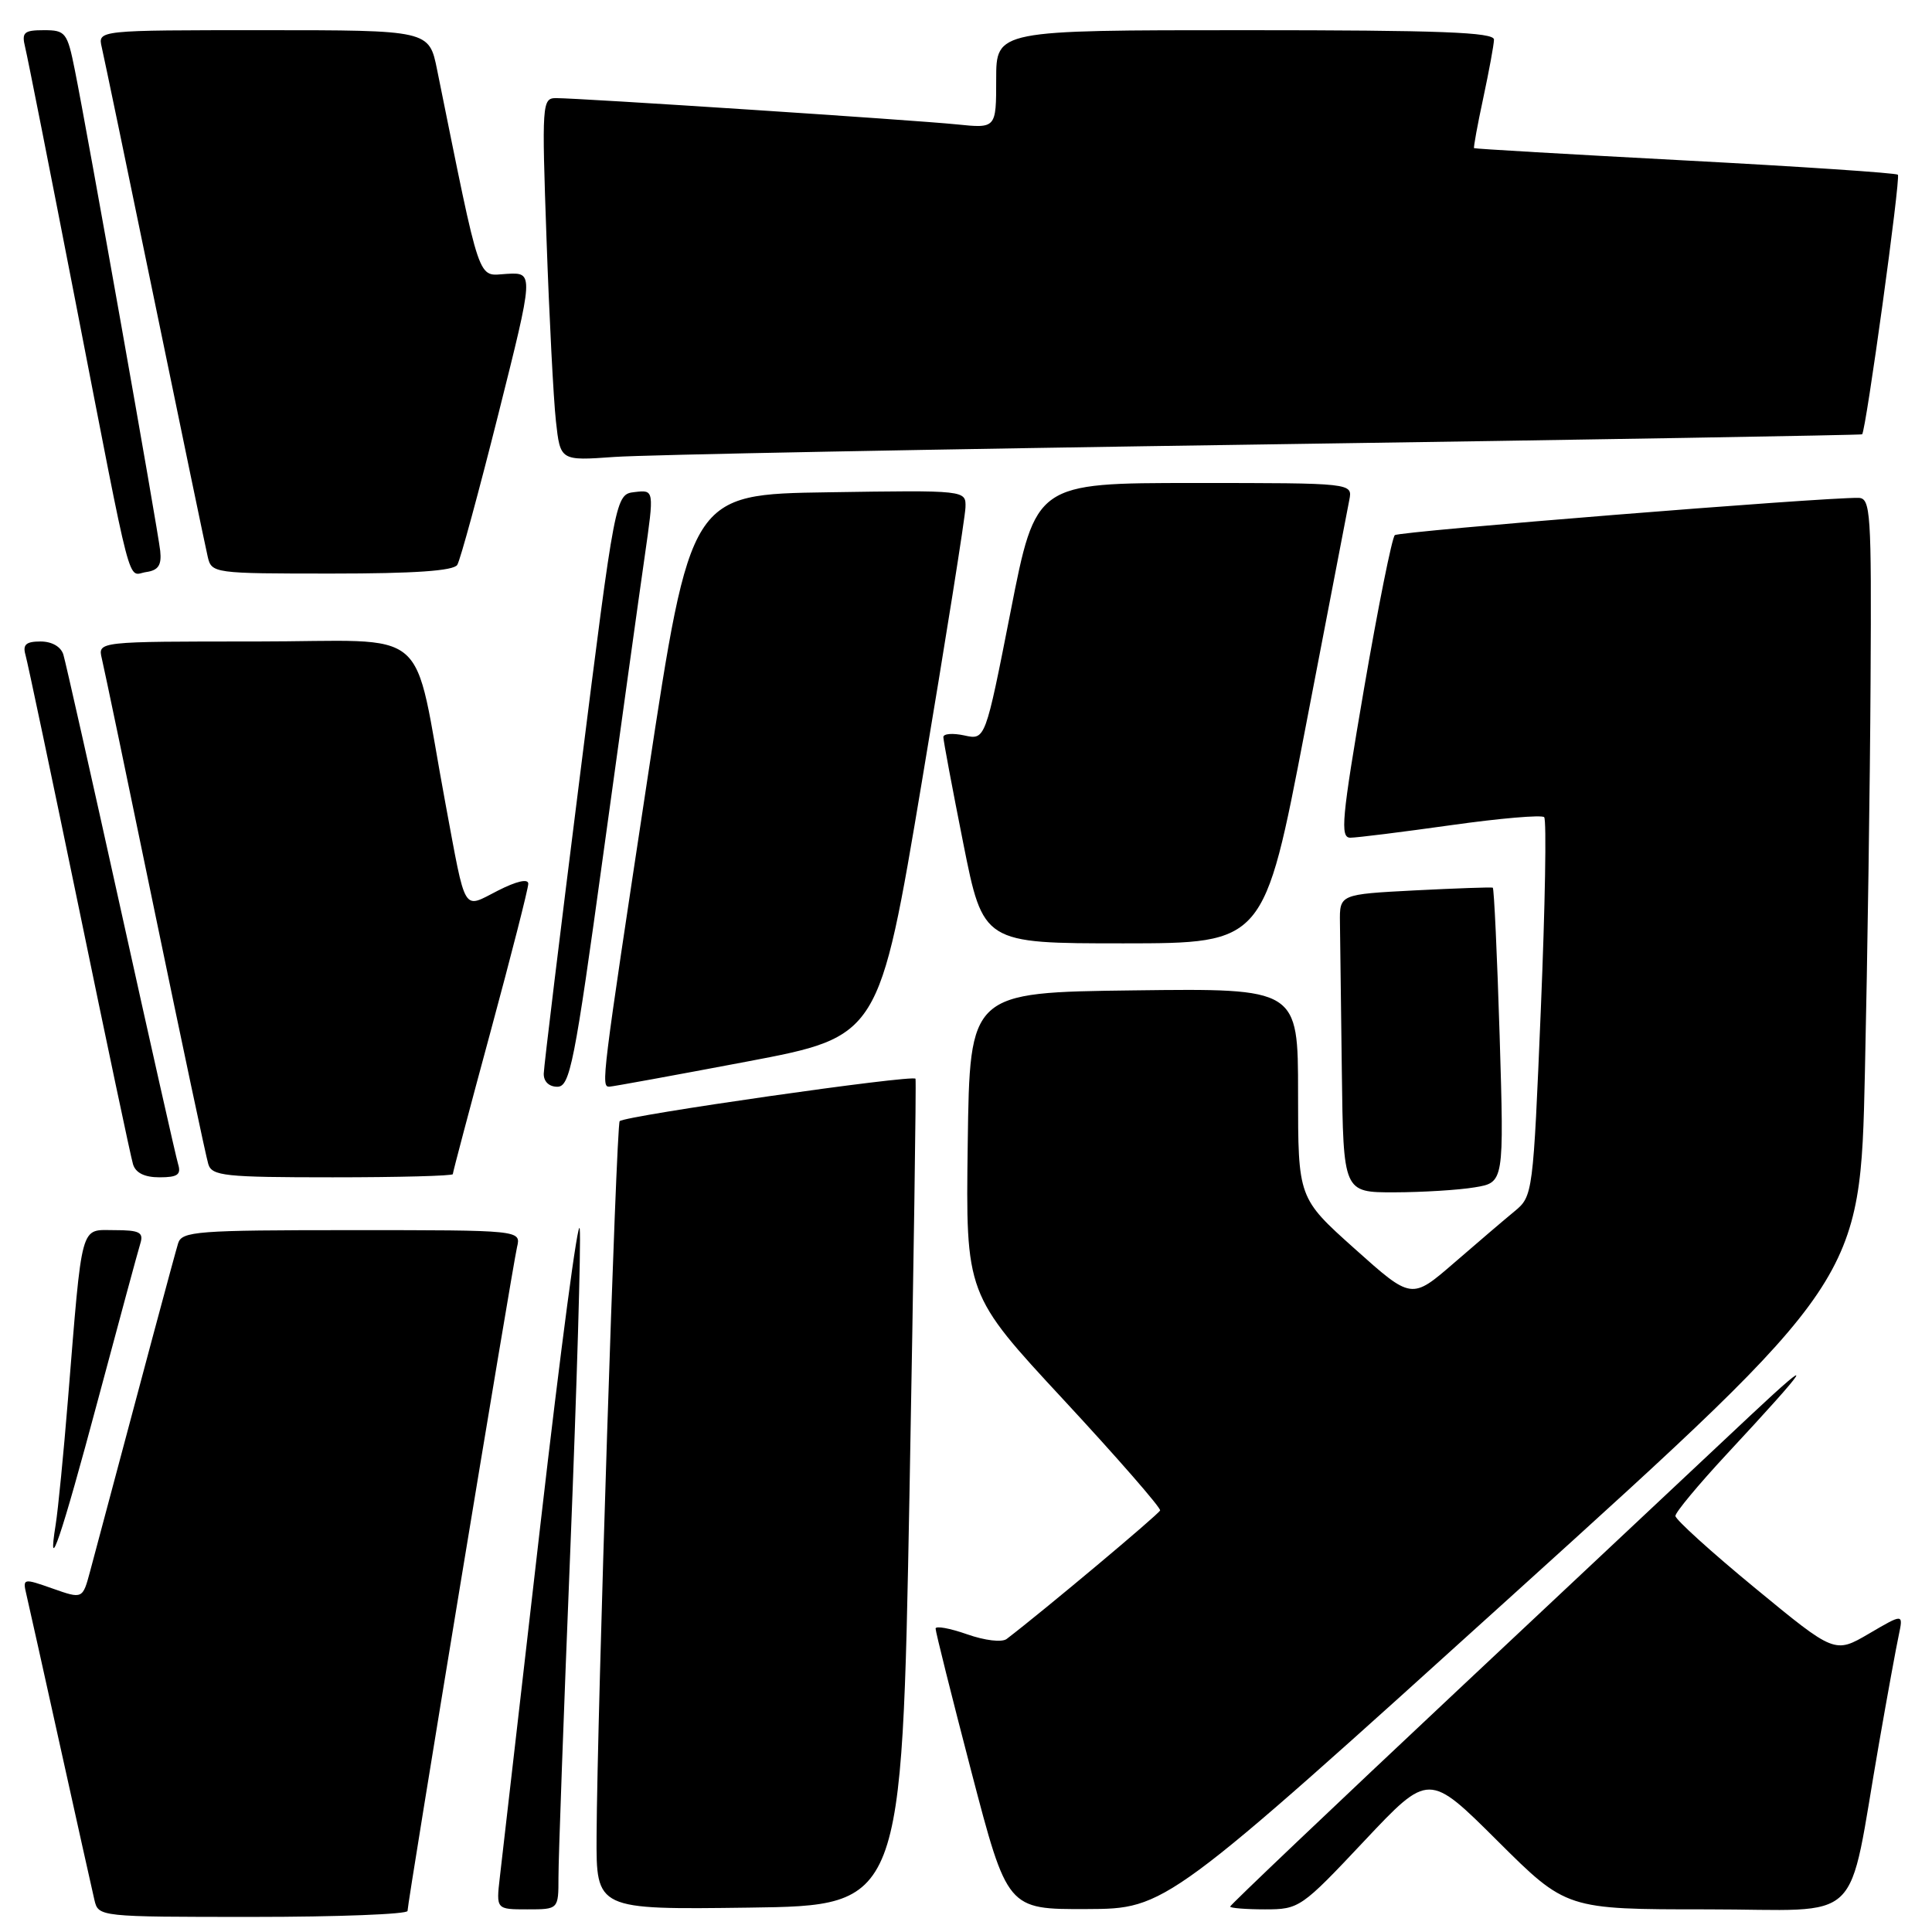 <?xml version="1.0" encoding="UTF-8" standalone="no"?>
<!DOCTYPE svg PUBLIC "-//W3C//DTD SVG 1.1//EN" "http://www.w3.org/Graphics/SVG/1.1/DTD/svg11.dtd" >
<svg xmlns="http://www.w3.org/2000/svg" xmlns:xlink="http://www.w3.org/1999/xlink" version="1.1" viewBox="0 0 256 256">
 <g >
 <path fill="currentColor"
d=" M 54.00 253.21 C 54.00 252.08 67.88 167.96 68.51 165.25 C 69.04 163.00 69.04 163.00 46.59 163.00 C 26.07 163.00 24.09 163.15 23.60 164.75 C 23.16 166.18 18.92 181.98 11.94 208.20 C 10.95 211.89 10.95 211.89 6.97 210.49 C 3.06 209.11 2.99 209.13 3.50 211.29 C 3.79 212.51 5.81 221.60 8.00 231.50 C 10.19 241.40 12.22 250.51 12.51 251.75 C 13.04 253.99 13.10 254.00 33.52 254.00 C 44.78 254.00 54.00 253.64 54.00 253.21 Z  M 74.00 248.75 C 73.99 246.41 74.70 226.88 75.57 205.34 C 76.43 183.80 77.00 164.68 76.82 162.84 C 76.64 161.00 74.30 178.62 71.61 202.00 C 68.92 225.38 66.50 246.41 66.23 248.75 C 65.74 253.00 65.74 253.00 69.87 253.00 C 74.00 253.00 74.00 253.00 74.00 248.75 Z  M 120.51 198.00 C 121.06 168.02 121.42 143.25 121.31 142.94 C 121.10 142.35 82.83 147.83 82.11 148.56 C 81.66 149.01 79.13 227.36 79.05 243.27 C 79.00 253.04 79.00 253.04 99.25 252.77 C 119.50 252.50 119.50 252.50 120.51 198.00 Z  M 200.50 211.29 C 246.50 169.66 246.50 169.66 247.11 142.08 C 247.45 126.91 247.79 103.59 247.86 90.25 C 247.99 67.78 247.87 66.00 246.25 65.97 C 241.54 65.89 185.41 70.40 184.82 70.91 C 184.45 71.24 182.61 80.39 180.74 91.25 C 177.79 108.46 177.55 111.00 178.92 111.00 C 179.79 111.00 185.79 110.25 192.26 109.34 C 198.72 108.43 204.28 107.95 204.61 108.28 C 204.94 108.61 204.74 120.04 204.17 133.68 C 203.15 158.18 203.11 158.50 200.70 160.49 C 199.35 161.60 195.73 164.69 192.65 167.36 C 187.04 172.21 187.04 172.21 179.52 165.48 C 172.00 158.75 172.00 158.75 172.00 144.86 C 172.00 130.96 172.00 130.96 150.25 131.23 C 128.50 131.50 128.50 131.50 128.23 151.50 C 127.96 171.50 127.96 171.50 140.95 185.50 C 148.09 193.20 153.83 199.79 153.72 200.14 C 153.54 200.65 138.24 213.47 133.39 217.17 C 132.76 217.65 130.50 217.38 128.14 216.55 C 125.86 215.75 123.99 215.41 123.97 215.79 C 123.96 216.18 126.09 224.71 128.71 234.75 C 133.48 253.00 133.48 253.00 143.99 252.96 C 154.50 252.92 154.50 252.92 200.50 211.29 Z  M 180.78 243.93 C 189.32 234.86 189.32 234.86 198.43 243.93 C 207.54 253.00 207.54 253.00 226.20 253.00 C 247.41 253.00 244.66 255.66 248.98 231.00 C 250.08 224.68 251.26 218.22 251.60 216.65 C 252.20 213.80 252.20 213.80 247.66 216.46 C 243.11 219.12 243.11 219.12 232.56 210.43 C 226.75 205.65 222.00 201.34 222.00 200.87 C 222.00 200.39 225.04 196.74 228.75 192.74 C 239.98 180.66 240.94 179.12 231.99 187.51 C 227.31 191.91 209.87 208.27 193.24 223.88 C 176.61 239.49 163.00 252.43 163.00 252.63 C 163.00 252.83 165.08 253.00 167.62 253.00 C 172.15 253.00 172.42 252.82 180.78 243.93 Z  M 12.99 185.45 C 15.78 175.03 18.30 165.71 18.60 164.75 C 19.05 163.29 18.48 163.00 15.16 163.00 C 10.57 163.00 10.94 161.64 9.00 185.50 C 8.42 192.65 7.69 200.07 7.38 202.00 C 6.20 209.34 8.10 203.74 12.99 185.45 Z  M 195.40 157.33 C 199.30 156.69 199.30 156.69 198.71 137.23 C 198.38 126.53 197.97 117.71 197.80 117.62 C 197.64 117.54 193.00 117.70 187.50 117.98 C 177.50 118.50 177.50 118.50 177.55 122.25 C 177.58 124.31 177.69 133.20 177.80 142.00 C 178.00 158.00 178.00 158.00 184.75 157.99 C 188.46 157.98 193.26 157.69 195.40 157.33 Z  M 23.60 154.25 C 23.31 153.29 19.89 138.10 16.00 120.50 C 12.11 102.90 8.69 87.71 8.40 86.75 C 8.08 85.69 6.88 85.00 5.37 85.00 C 3.46 85.00 2.99 85.41 3.37 86.75 C 3.65 87.71 6.85 102.90 10.49 120.50 C 14.12 138.10 17.33 153.29 17.62 154.25 C 17.96 155.41 19.14 156.00 21.13 156.00 C 23.53 156.00 24.03 155.65 23.60 154.25 Z  M 60.00 155.58 C 60.00 155.34 62.25 146.85 65.00 136.70 C 67.75 126.54 70.00 117.73 70.00 117.10 C 70.00 116.40 68.46 116.75 65.98 118.01 C 61.25 120.42 61.79 121.31 59.03 106.50 C 54.52 82.28 57.69 85.00 33.91 85.00 C 12.96 85.00 12.96 85.00 13.49 87.25 C 13.79 88.49 16.96 103.67 20.54 121.00 C 24.13 138.32 27.30 153.29 27.60 154.25 C 28.08 155.82 29.76 156.00 44.07 156.00 C 52.83 156.00 60.00 155.81 60.00 155.58 Z  M 79.93 113.25 C 82.26 96.34 84.73 78.54 85.43 73.70 C 86.69 64.90 86.69 64.90 84.11 65.20 C 81.54 65.50 81.54 65.50 76.82 103.00 C 74.22 123.62 72.07 141.29 72.05 142.25 C 72.02 143.30 72.74 144.00 73.85 144.00 C 75.52 144.00 76.12 140.98 79.93 113.25 Z  M 99.00 140.66 C 116.50 137.34 116.50 137.34 122.18 103.42 C 125.31 84.76 127.90 68.48 127.93 67.23 C 128.00 64.95 128.00 64.95 109.76 65.23 C 91.51 65.50 91.51 65.50 85.82 103.00 C 79.70 143.35 79.62 144.01 80.75 143.99 C 81.16 143.98 89.38 142.48 99.00 140.66 Z  M 172.92 96.75 C 175.91 81.21 178.55 67.49 178.79 66.25 C 179.23 64.00 179.23 64.00 158.24 64.00 C 137.25 64.00 137.25 64.00 133.91 81.03 C 130.56 98.06 130.56 98.06 127.78 97.45 C 126.25 97.12 125.00 97.21 125.00 97.67 C 125.00 98.13 126.19 104.46 127.64 111.75 C 130.28 125.00 130.28 125.00 148.89 125.00 C 167.50 124.99 167.50 124.99 172.92 96.75 Z  M 21.23 73.00 C 20.93 70.20 11.56 17.41 9.91 9.25 C 8.92 4.30 8.68 4.00 5.82 4.00 C 3.17 4.00 2.85 4.29 3.33 6.25 C 3.64 7.49 6.64 22.67 10.01 40.00 C 17.71 79.60 16.81 76.17 19.37 75.80 C 20.98 75.57 21.43 74.89 21.23 73.00 Z  M 60.59 74.85 C 60.99 74.21 63.43 65.23 66.03 54.89 C 70.75 36.09 70.75 36.09 67.14 36.29 C 63.19 36.52 63.82 38.35 57.92 9.25 C 56.86 4.00 56.86 4.00 34.91 4.00 C 12.96 4.00 12.96 4.00 13.48 6.25 C 13.77 7.49 16.93 22.67 20.50 40.00 C 24.07 57.33 27.23 72.51 27.52 73.75 C 28.03 75.97 28.27 76.00 43.96 76.00 C 54.90 76.00 60.10 75.64 60.59 74.85 Z  M 167.50 58.89 C 210.95 58.26 246.61 57.65 246.74 57.55 C 247.24 57.15 251.87 23.54 251.48 23.15 C 251.25 22.92 238.57 22.07 223.28 21.26 C 208.00 20.45 195.42 19.72 195.32 19.63 C 195.23 19.55 195.77 16.56 196.54 12.99 C 197.30 9.42 197.95 5.94 197.96 5.25 C 197.99 4.27 190.75 4.00 165.00 4.00 C 132.00 4.00 132.00 4.00 132.00 10.51 C 132.00 17.02 132.00 17.02 126.75 16.48 C 121.04 15.90 76.81 13.00 73.68 13.00 C 71.83 13.00 71.78 13.69 72.42 31.75 C 72.78 42.06 73.34 52.88 73.66 55.78 C 74.24 61.06 74.24 61.06 81.37 60.55 C 85.29 60.26 124.05 59.52 167.50 58.89 Z "/>
</g>
</svg>
